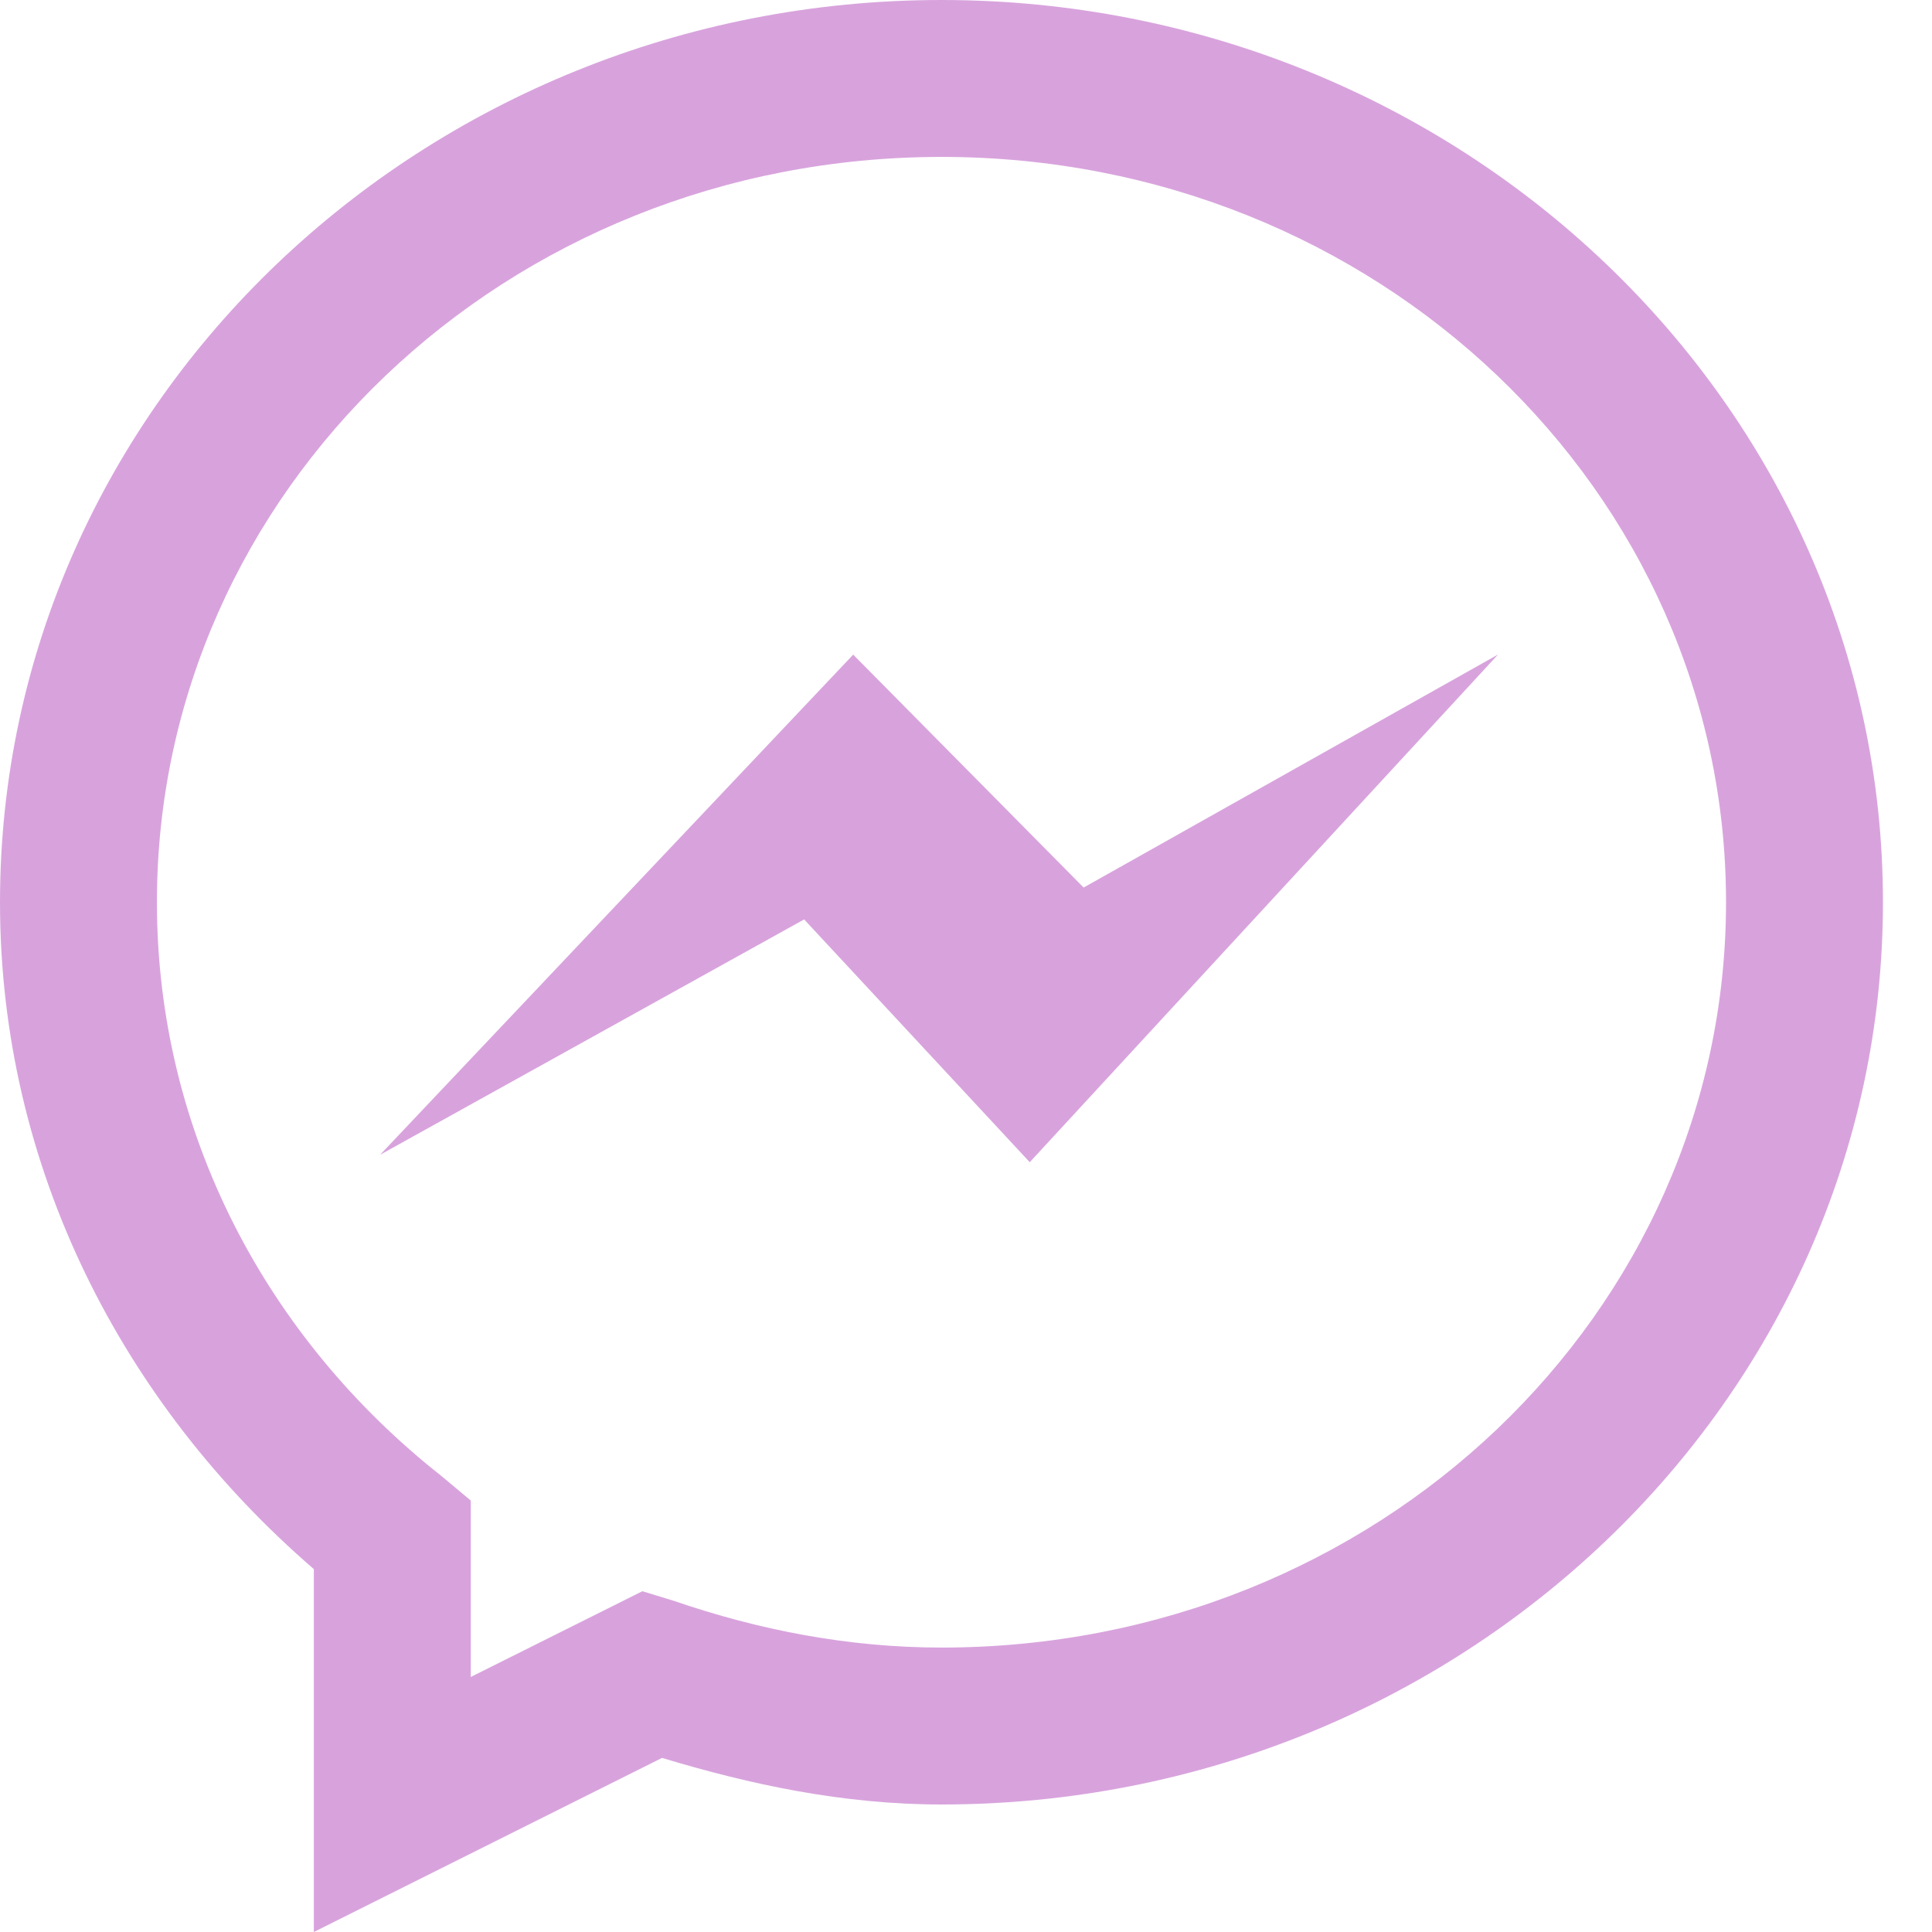 <svg width="18" height="18" viewBox="0 0 18 18" fill="none" xmlns="http://www.w3.org/2000/svg">
<path d="M8.772 0C3.955 0 0 3.755 0 8.406C0 10.884 1.148 13.086 2.924 14.619V18L6.168 16.378C6.992 16.627 7.855 16.812 8.772 16.812C13.589 16.812 17.543 13.057 17.543 8.406C17.543 3.755 13.589 0 8.772 0ZM8.772 1.462C12.835 1.462 16.081 4.58 16.081 8.406C16.081 12.232 12.835 15.35 8.772 15.35C7.898 15.35 7.064 15.184 6.282 14.916L5.985 14.825L4.386 15.624V13.98L4.112 13.751C2.49 12.472 1.462 10.557 1.462 8.406C1.462 4.58 4.708 1.462 8.772 1.462ZM7.949 6.099L3.541 10.759L7.492 8.566L9.594 10.828L13.957 6.098L10.096 8.269L7.949 6.099Z" fill="#D8A3DD"/>
</svg>
